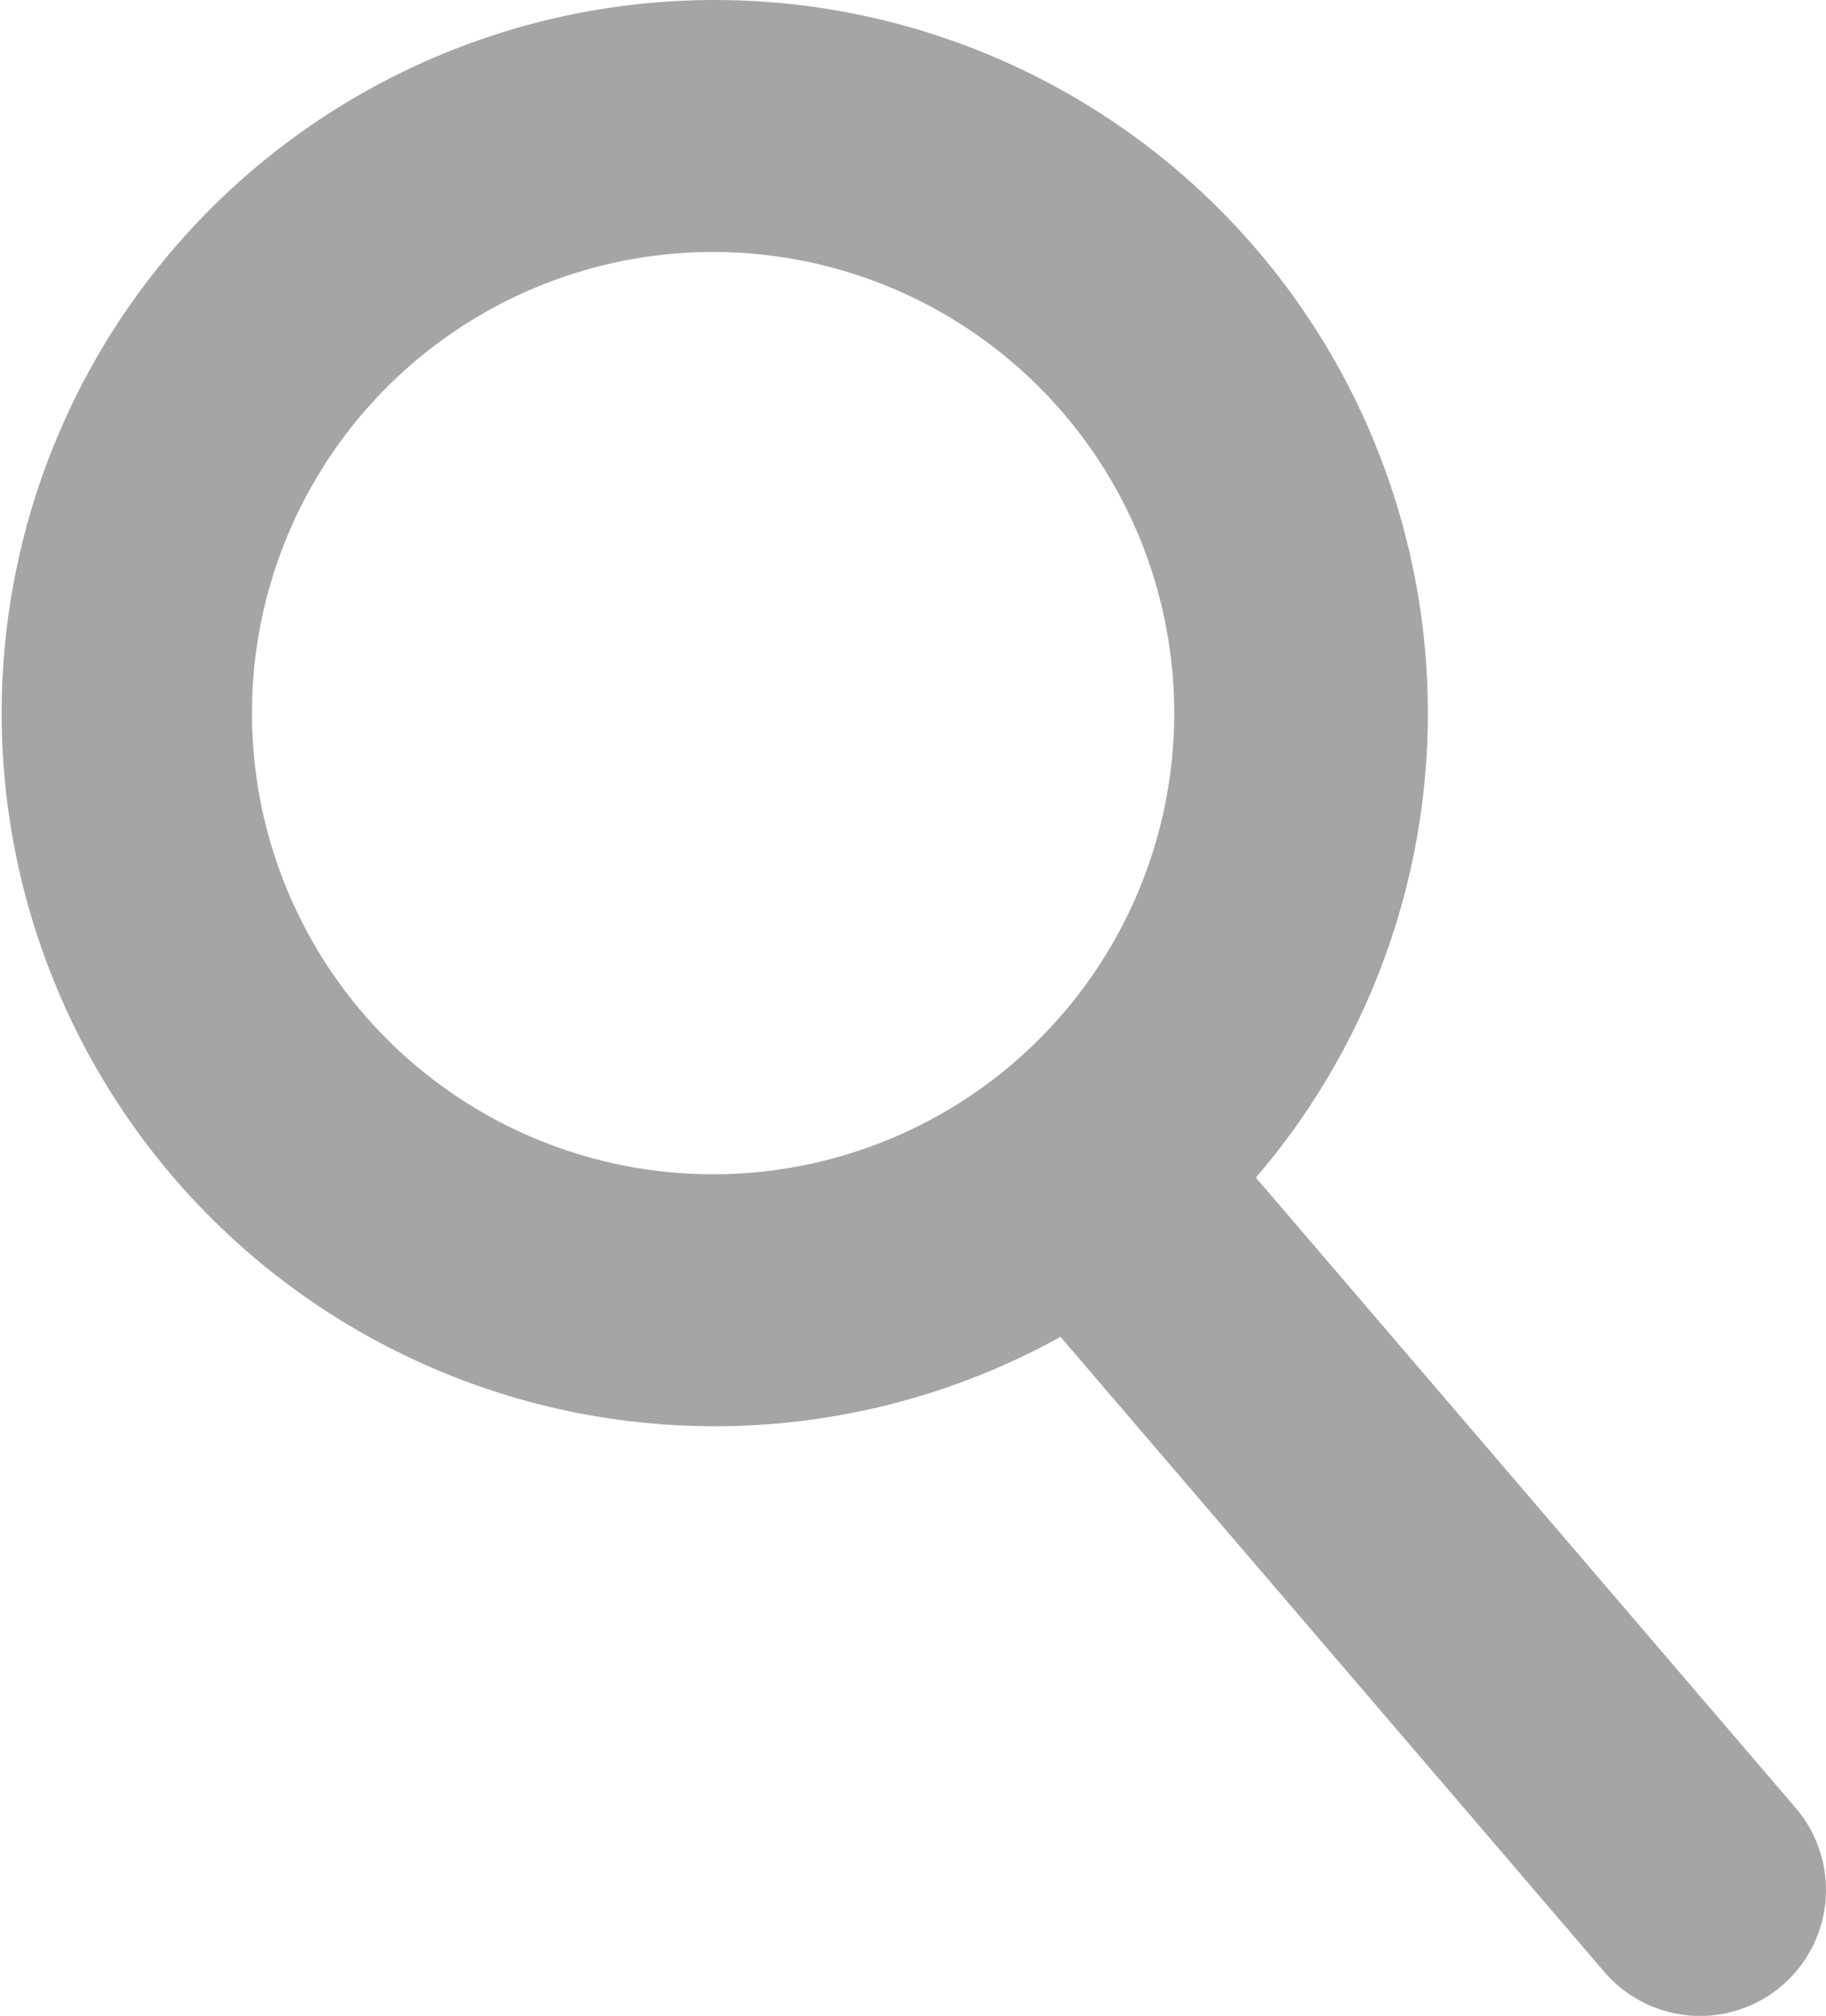 <svg xmlns="http://www.w3.org/2000/svg" viewBox="0 0 21.74 24"><defs><style>.cls-1{fill:#a5a5a5;}.cls-2{fill:none;stroke:#a5a5a5;stroke-linecap:round;stroke-miterlimit:10;stroke-width:3px;}</style></defs><title>資產 5</title><g id="圖層_2" data-name="圖層 2"><g id="圖層_1-2" data-name="圖層 1"><path class="cls-1" d="M8.49,3A5.49,5.49,0,1,1,3,8.49,5.49,5.49,0,0,1,8.49,3m0-3A8.49,8.49,0,1,0,17,8.49,8.49,8.49,0,0,0,8.49,0Z"/><line class="cls-2" x1="13.68" y1="14.84" x2="20.24" y2="22.5"/></g></g></svg>